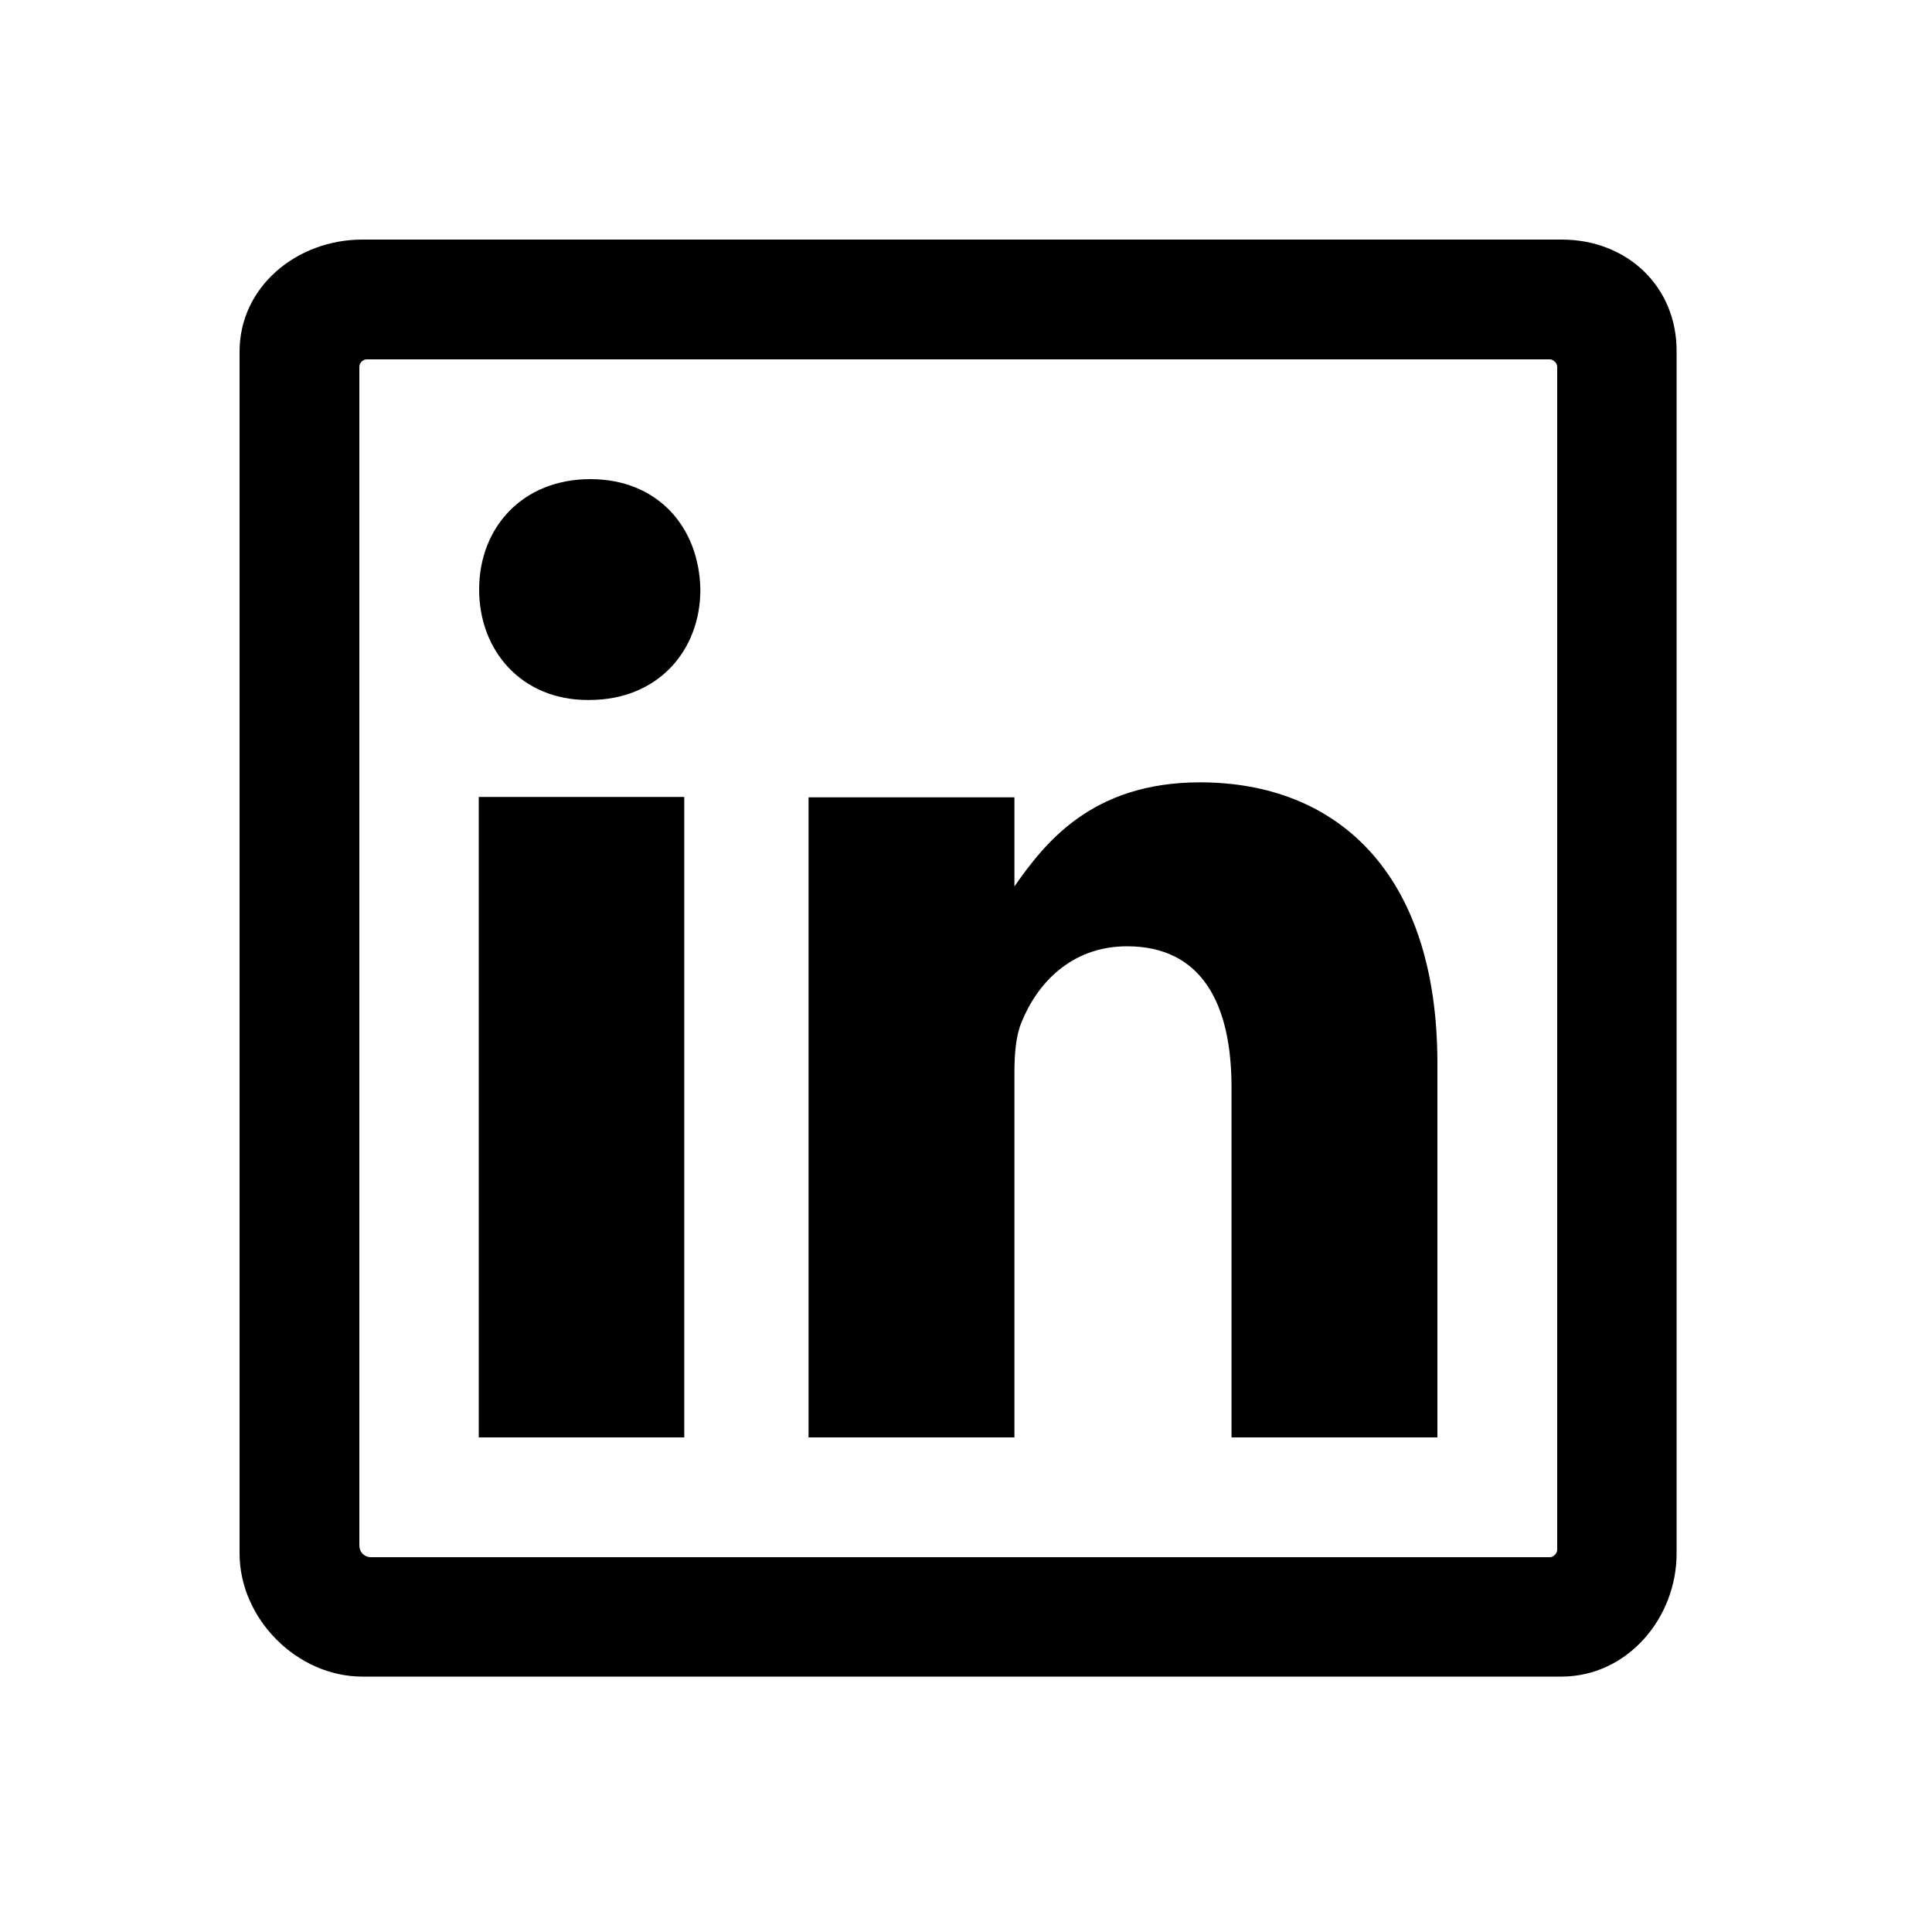 <?xml version="1.0" standalone="no"?><!DOCTYPE svg PUBLIC "-//W3C//DTD SVG 1.1//EN" "http://www.w3.org/Graphics/SVG/1.1/DTD/svg11.dtd"><svg width="64" height="64" viewBox="0 0 64 64" version="1.1" xmlns="http://www.w3.org/2000/svg" xmlns:xlink="http://www.w3.org/1999/xlink"><defs><style type="text/css"><![CDATA[
@font-face { font-family: ifont; src: url("//at.alicdn.com/t/font_1442373896_4754455.eot?#iefix") format("embedded-opentype"), url("//at.alicdn.com/t/font_1442373896_4754455.woff") format("woff"), url("//at.alicdn.com/t/font_1442373896_4754455.ttf") format("truetype"), url("//at.alicdn.com/t/font_1442373896_4754455.svg#ifont") format("svg"); }

]]></style></defs><g class="transform-group"><g transform="scale(0.062, 0.062)"><path d="M365.6 768 365.6 425.8l-109.8 0L255.8 768 365.6 768 365.6 768zM314.8 374c36.6 0 59.4-26.2 59.4-59-0.6-33.4-22.8-59-58.8-59-36 0-59.4 25.6-59.4 59 0 32.8 22.8 59 58 59L314.8 374 314.8 374zM641.2 418c-58.2 0-83.2 32.8-99.2 55.6L542 426l-110 0 0 342 110 0 0-194.8c0-10 0.8-20 3.8-27 8-20 26-40.6 56.4-40.6 39.8 0 55.8 30.6 55.8 75.4L658 768l110 0 0-199.8C768 465.6 713.6 418 641.2 418zM834.4 128 193.6 128C158.6 128 128 153.2 128 187.8l0 642.2c0 34.8 30.6 65.8 65.6 65.8l640.6 0c35.2 0 61.6-31.2 61.6-65.8L895.8 187.8C896 153.2 869.4 128 834.4 128zM828 832c-2.2 0-626.2 0-629.8 0s-6.2-2.8-6.2-6.2S192 198.2 192 196s2-4 4-4 630 0 632 0 4 2 4 4c0 46.6 0 629.8 0 632C832 829.8 830.2 832 828 832z" fill="#000000"></path></g></g></svg>